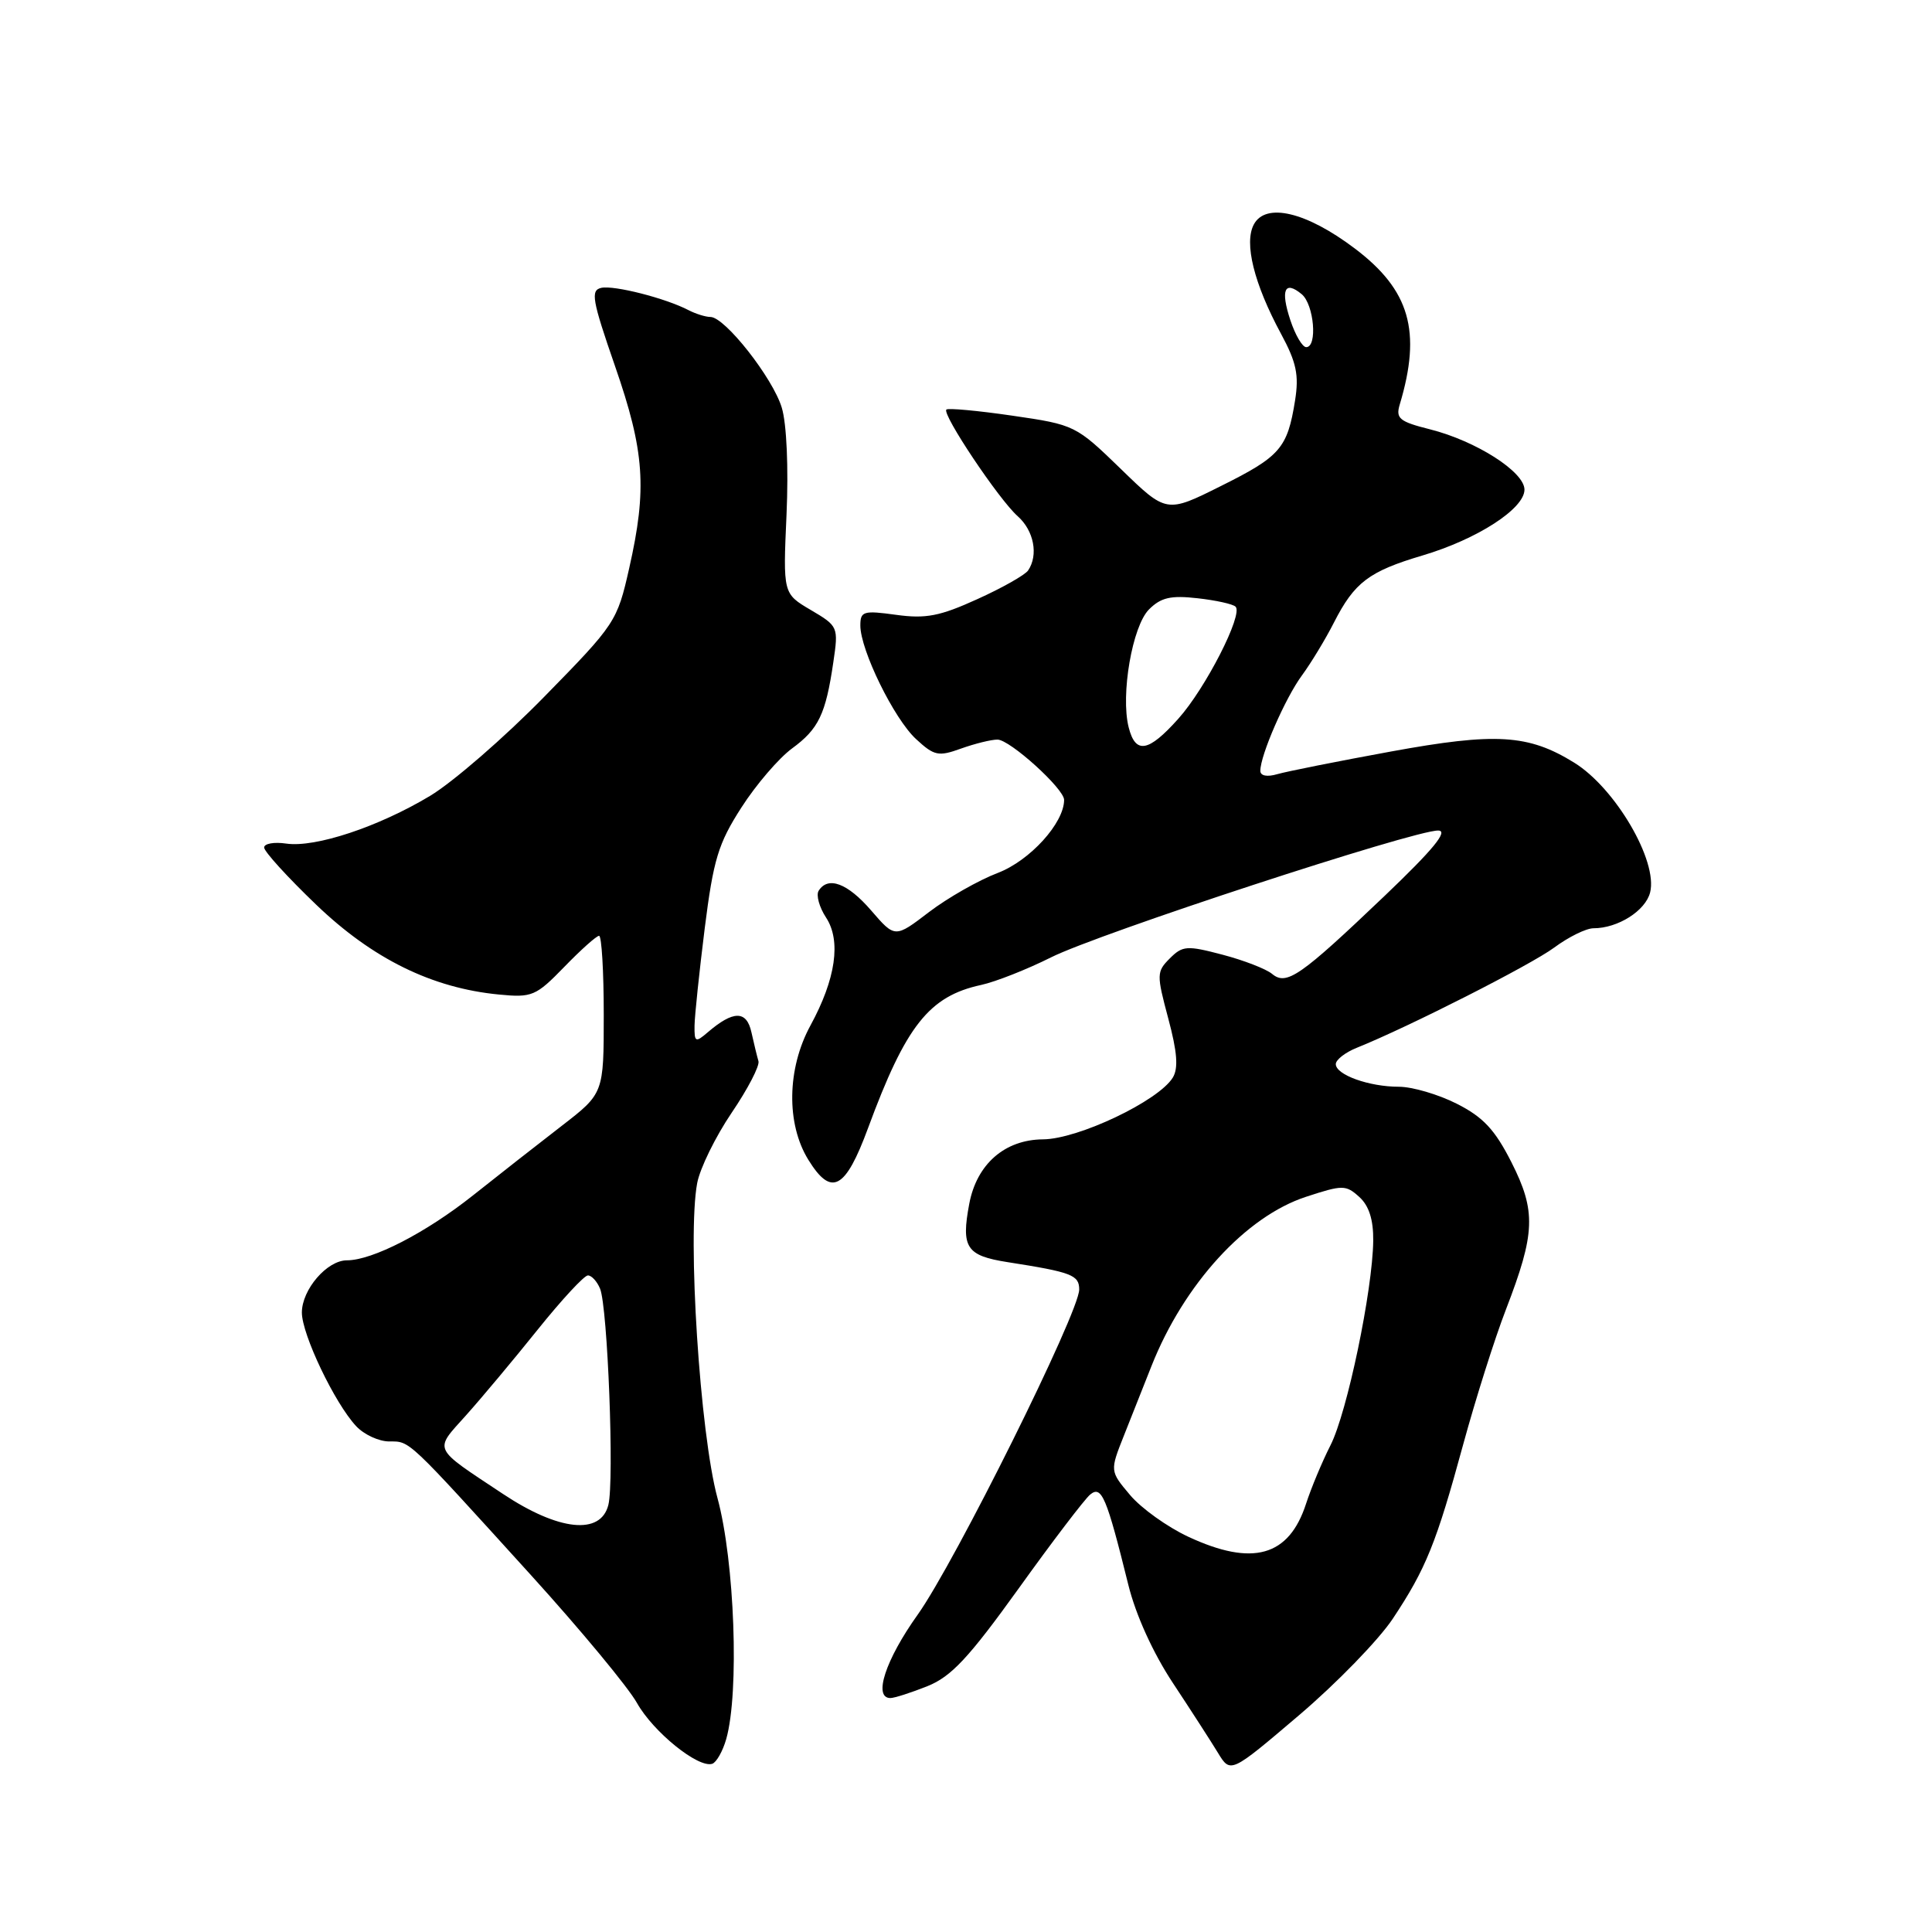 <?xml version="1.0" encoding="UTF-8" standalone="no"?>
<!DOCTYPE svg PUBLIC "-//W3C//DTD SVG 1.1//EN" "http://www.w3.org/Graphics/SVG/1.1/DTD/svg11.dtd" >
<svg xmlns="http://www.w3.org/2000/svg" xmlns:xlink="http://www.w3.org/1999/xlink" version="1.1" viewBox="0 0 256 256">
 <g >
 <path fill="currentColor"
d=" M 184.55 214.49 C 188.96 207.85 190.32 204.47 193.89 191.36 C 195.52 185.39 198.06 177.35 199.55 173.50 C 203.45 163.38 203.56 160.50 200.27 154.00 C 198.08 149.68 196.53 148.02 193.03 146.25 C 190.58 145.01 187.13 144.00 185.35 144.00 C 181.41 144.00 177.00 142.42 177.00 141.00 C 177.00 140.43 178.24 139.46 179.75 138.85 C 186.65 136.08 202.83 127.86 205.94 125.56 C 207.84 124.15 210.18 123.00 211.15 123.00 C 214.38 123.00 218.04 120.68 218.65 118.25 C 219.70 114.09 214.04 104.42 208.58 101.05 C 202.52 97.30 198.19 97.04 184.31 99.58 C 177.26 100.87 170.49 102.22 169.25 102.58 C 167.89 102.98 167.00 102.80 167.00 102.14 C 167.00 100.07 170.30 92.50 172.51 89.50 C 173.72 87.85 175.63 84.70 176.75 82.50 C 179.47 77.16 181.39 75.71 188.50 73.60 C 195.74 71.45 202.00 67.41 202.00 64.88 C 202.00 62.52 195.59 58.43 189.49 56.89 C 185.43 55.87 184.92 55.45 185.47 53.61 C 188.39 43.89 186.81 38.43 179.51 32.92 C 173.09 28.07 167.71 26.80 166.14 29.74 C 164.82 32.20 166.16 37.59 169.73 44.21 C 171.79 48.02 172.14 49.70 171.60 53.08 C 170.59 59.39 169.65 60.48 161.80 64.39 C 154.56 68.01 154.56 68.01 148.53 62.15 C 142.56 56.36 142.41 56.28 134.15 55.08 C 129.56 54.41 125.62 54.05 125.40 54.27 C 124.79 54.88 132.37 66.21 134.85 68.40 C 137.00 70.31 137.62 73.54 136.23 75.59 C 135.83 76.18 132.80 77.90 129.50 79.39 C 124.54 81.65 122.67 82.01 118.75 81.47 C 114.41 80.87 114.00 80.99 114.00 82.88 C 114.00 86.14 118.47 95.26 121.39 97.94 C 123.79 100.16 124.35 100.27 127.34 99.19 C 129.16 98.54 131.33 98.00 132.17 98.00 C 133.81 98.00 141.00 104.51 141.00 105.99 C 141.00 109.05 136.48 114.03 132.23 115.66 C 129.68 116.63 125.57 118.97 123.09 120.86 C 118.59 124.30 118.59 124.30 115.44 120.65 C 112.31 117.02 109.71 116.05 108.47 118.04 C 108.12 118.62 108.56 120.21 109.45 121.57 C 111.48 124.66 110.75 129.71 107.39 135.88 C 104.28 141.58 104.16 148.91 107.11 153.68 C 110.16 158.62 112.01 157.64 115.02 149.48 C 120.03 135.90 123.11 132.00 130.01 130.51 C 131.93 130.09 136.08 128.45 139.24 126.87 C 145.49 123.72 187.46 109.97 190.58 110.05 C 191.95 110.08 189.92 112.55 183.50 118.68 C 172.26 129.40 170.47 130.64 168.55 129.04 C 167.76 128.39 164.81 127.24 161.98 126.50 C 157.28 125.26 156.70 125.30 155.01 126.99 C 153.25 128.75 153.24 129.12 154.80 134.95 C 155.99 139.39 156.16 141.54 155.40 142.79 C 153.50 145.88 142.87 150.94 138.20 150.97 C 133.13 151.01 129.42 154.25 128.43 159.52 C 127.34 165.32 128.04 166.38 133.51 167.24 C 142.02 168.57 143.00 168.95 143.00 170.87 C 143.00 173.90 126.55 207.00 121.60 213.95 C 117.33 219.93 115.67 225.00 117.98 225.00 C 118.52 225.00 120.72 224.29 122.88 223.43 C 126.05 222.16 128.36 219.68 134.95 210.52 C 139.43 204.27 143.71 198.66 144.45 198.04 C 145.97 196.78 146.62 198.33 149.51 210.00 C 150.49 213.98 152.78 219.02 155.41 223.00 C 157.77 226.57 160.46 230.74 161.38 232.25 C 163.05 235.00 163.05 235.00 172.10 227.30 C 177.08 223.07 182.68 217.30 184.55 214.49 Z  M 96.23 230.43 C 97.98 224.25 97.35 206.90 95.07 198.50 C 92.75 189.98 91.06 163.80 92.38 156.77 C 92.75 154.80 94.81 150.61 96.94 147.46 C 99.08 144.31 100.68 141.23 100.50 140.61 C 100.32 140.00 99.90 138.28 99.57 136.79 C 98.93 133.86 97.17 133.87 93.75 136.81 C 92.15 138.18 92.00 138.10 92.03 135.90 C 92.05 134.58 92.66 128.78 93.38 123.00 C 94.53 113.89 95.17 111.77 98.24 107.00 C 100.18 103.97 103.20 100.46 104.94 99.18 C 108.48 96.59 109.41 94.64 110.42 87.75 C 111.11 83.07 111.07 82.97 107.44 80.83 C 103.75 78.66 103.75 78.66 104.22 68.16 C 104.49 62.00 104.24 56.15 103.59 54.02 C 102.41 50.09 96.05 42.00 94.14 42.00 C 93.50 42.00 92.19 41.59 91.24 41.10 C 88.19 39.51 81.39 37.78 79.68 38.14 C 78.23 38.46 78.45 39.73 81.49 48.50 C 85.42 59.82 85.76 64.74 83.37 75.30 C 81.78 82.35 81.55 82.70 72.12 92.32 C 66.83 97.73 60.02 103.63 57.00 105.45 C 50.14 109.57 41.78 112.34 37.93 111.78 C 36.32 111.54 35.00 111.78 35.00 112.30 C 35.00 112.83 38.10 116.24 41.90 119.88 C 49.38 127.06 57.27 130.93 66.11 131.78 C 70.50 132.21 71.01 131.99 74.77 128.12 C 76.97 125.85 79.04 124.00 79.38 124.00 C 79.72 124.00 80.00 128.70 80.00 134.44 C 80.00 144.88 80.00 144.88 74.42 149.19 C 71.35 151.56 66.06 155.70 62.68 158.39 C 56.42 163.36 49.35 167.00 45.96 167.00 C 43.33 167.00 40.00 170.88 40.00 173.92 C 40.00 176.82 44.35 185.93 47.19 188.97 C 48.23 190.09 50.21 191.00 51.58 191.00 C 54.37 191.00 53.82 190.49 70.39 208.75 C 76.93 215.96 83.23 223.56 84.40 225.65 C 86.56 229.50 92.53 234.32 94.38 233.71 C 94.93 233.52 95.77 232.05 96.23 230.43 Z  M 157.46 203.63 C 154.69 202.34 151.21 199.85 149.74 198.10 C 147.06 194.92 147.06 194.92 148.93 190.21 C 149.95 187.62 151.60 183.47 152.58 181.00 C 156.87 170.16 165.07 161.19 173.06 158.58 C 177.91 156.99 178.33 156.99 180.11 158.60 C 181.40 159.76 181.99 161.62 181.96 164.40 C 181.88 170.98 178.51 187.15 176.30 191.50 C 175.18 193.70 173.73 197.19 173.06 199.25 C 170.79 206.25 165.98 207.60 157.46 203.63 Z  M 149.55 96.36 C 148.47 92.04 150.04 82.96 152.25 80.75 C 153.83 79.17 155.14 78.87 158.67 79.27 C 161.10 79.54 163.38 80.04 163.72 80.39 C 164.75 81.41 159.74 91.22 156.13 95.24 C 152.16 99.68 150.46 99.97 149.55 96.36 Z  M 170.98 42.43 C 169.65 38.41 170.22 37.11 172.48 38.98 C 174.12 40.34 174.60 46.00 173.08 46.00 C 172.57 46.00 171.63 44.39 170.98 42.43 Z  M 66.64 197.95 C 57.19 191.68 57.48 192.30 61.74 187.55 C 63.81 185.24 68.09 180.12 71.25 176.18 C 74.42 172.23 77.41 169.00 77.90 169.00 C 78.39 169.00 79.11 169.79 79.51 170.75 C 80.52 173.19 81.41 196.25 80.61 199.41 C 79.60 203.45 74.04 202.87 66.64 197.95 Z "/>
</g>
</svg>